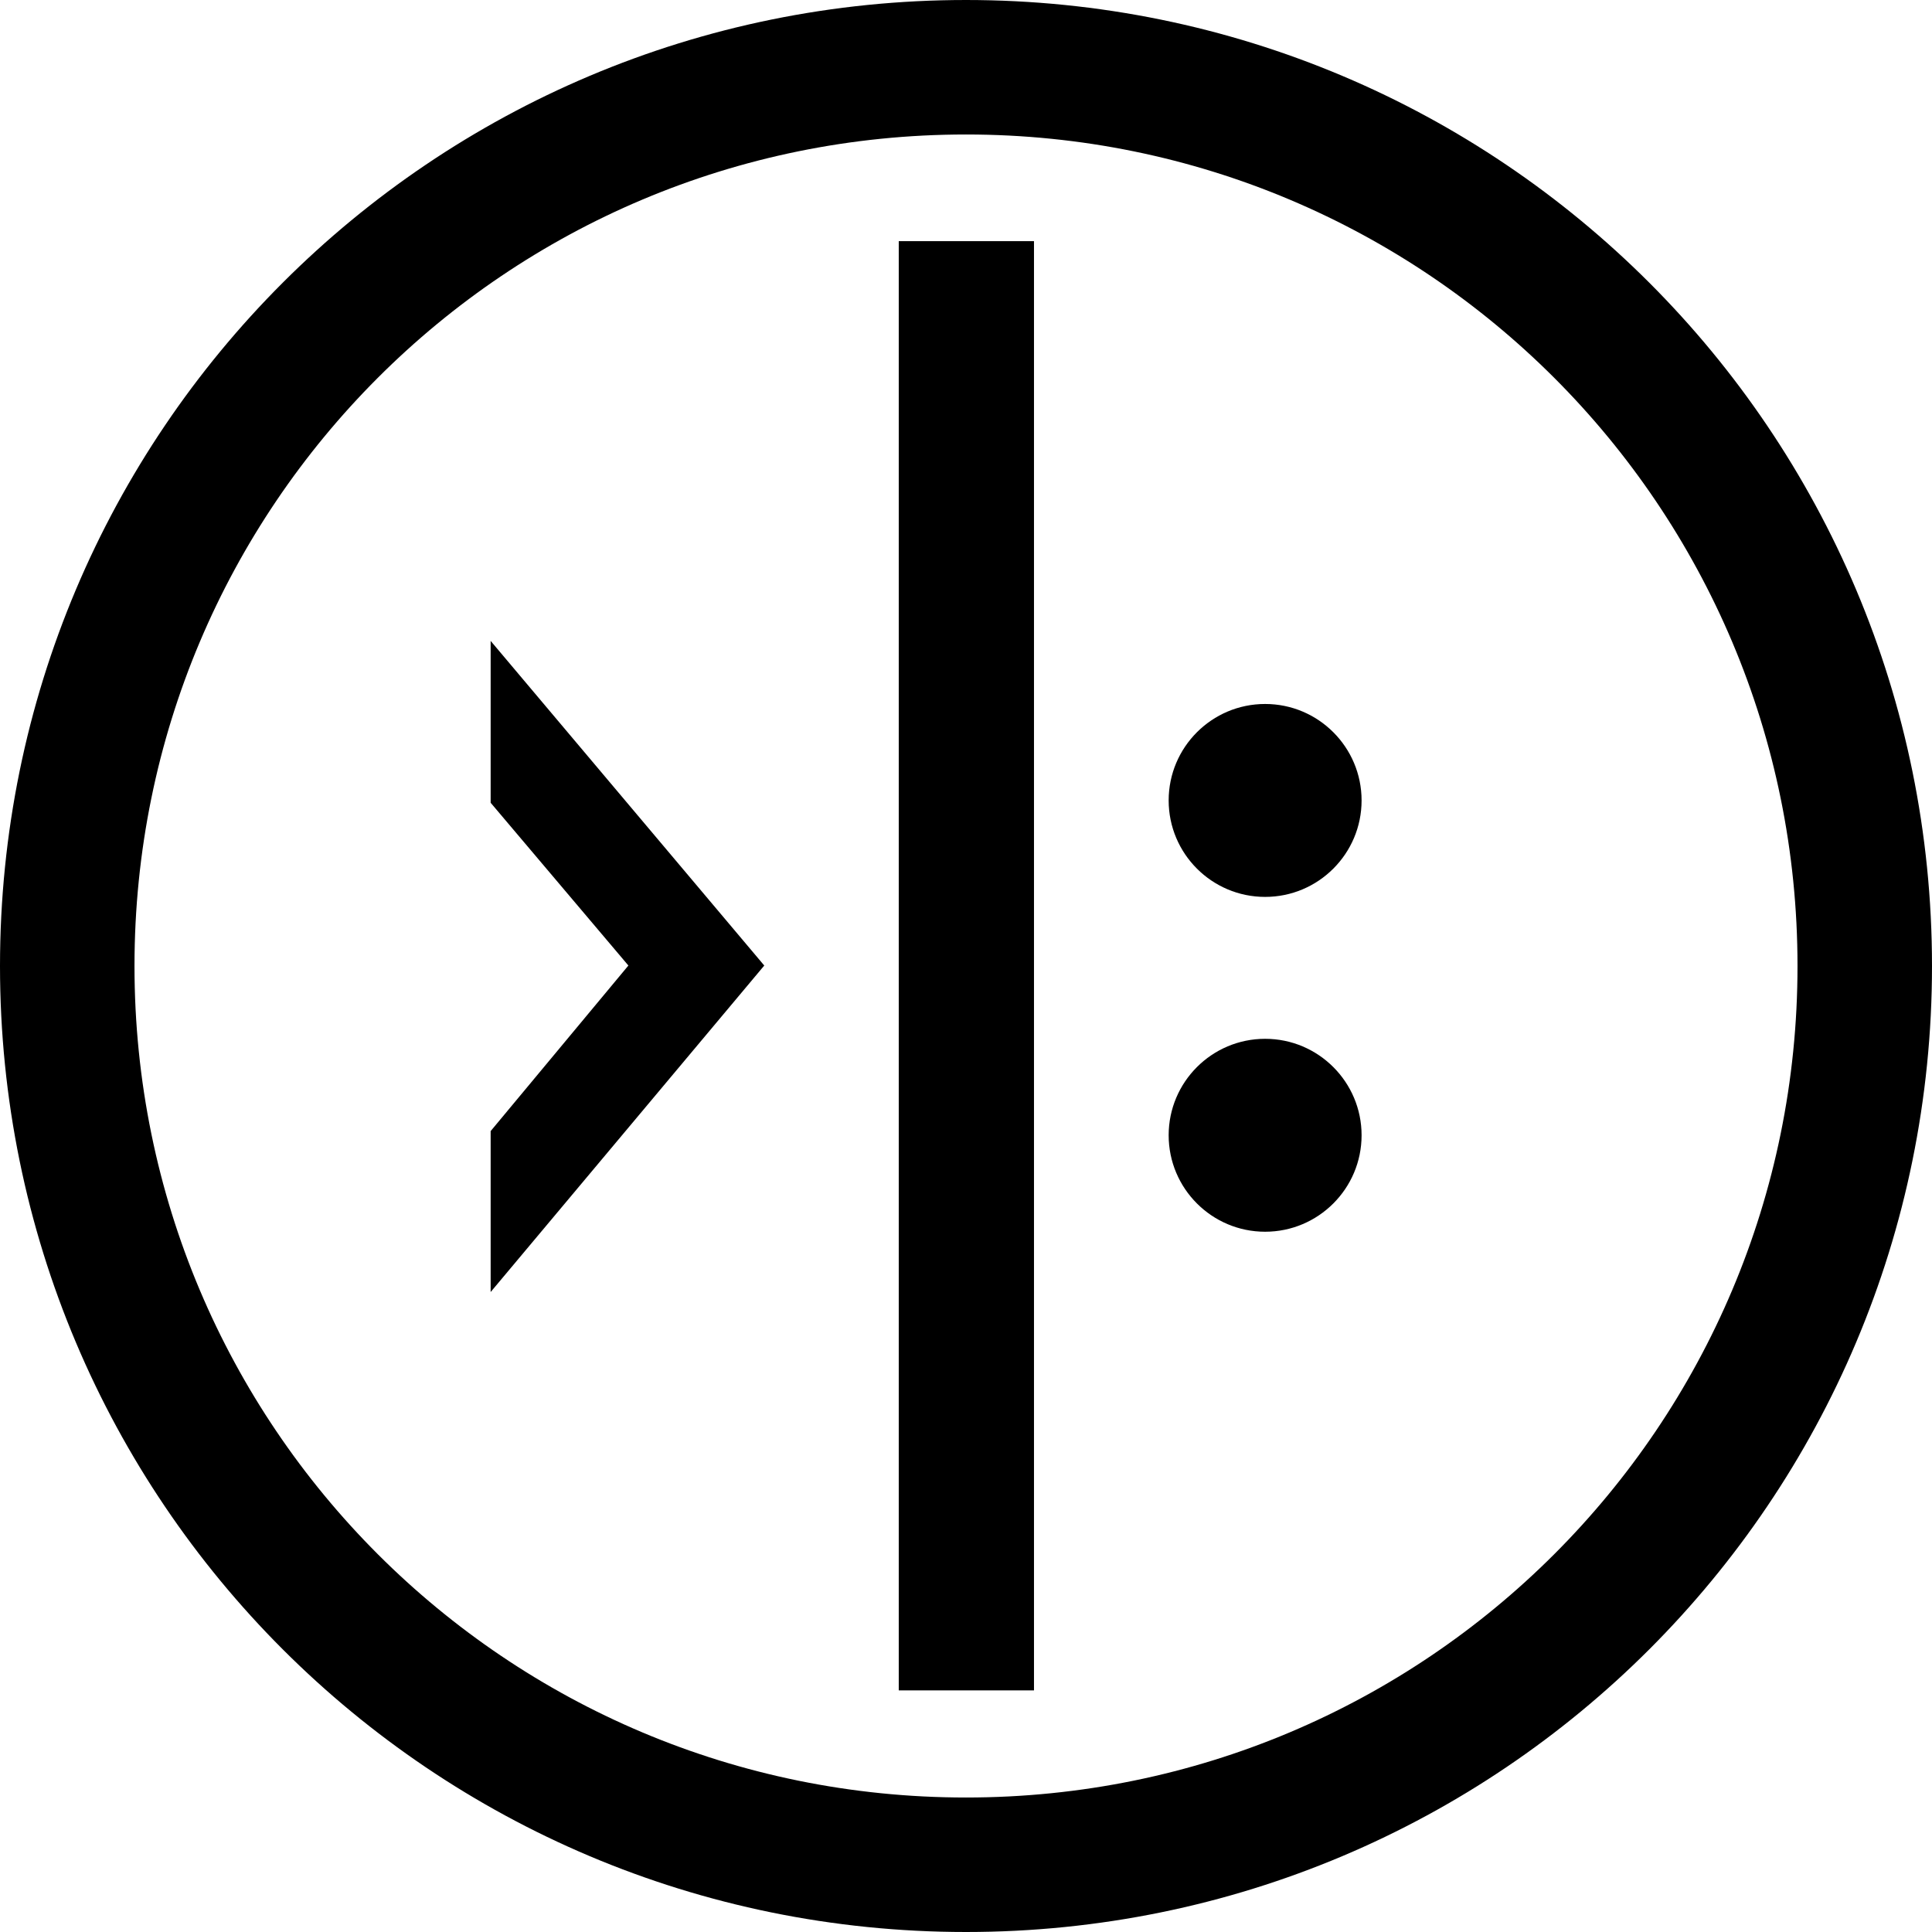 <svg version="1.2" xmlns="http://www.w3.org/2000/svg" viewBox="0 0 2083 2083" width="2000" height="2000"><style>tspan{white-space:pre}.a{fill:none;stroke:#000;stroke-miterlimit:100;stroke-width:145}</style><path class="a" d="m1041.5 2010.5c-535.8 0-969-433.1-969-969 0-535.8 433.2-969 969-969 535.9 0 969 433.2 969 969 0 535.9-433.1 969-969 969z"/><path  d="m969 260h145.8v1562.5h-145.8z"/><path  d="m824 1041l-295 352v-173.5l148.5-178.5-148.5-175.5v-174.5z"/><path  d="m1364 1120c57.4 0 104 46.6 104 104 0 57.4-46.6 104-104 104-57.4 0-104-46.6-104-104 0-57.4 46.6-104 104-104z"/><path  d="m1364 759c57.4 0 104 46.6 104 104 0 57.4-46.6 104-104 104-57.4 0-104-46.6-104-104 0-57.4 46.6-104 104-104z"/></svg>
